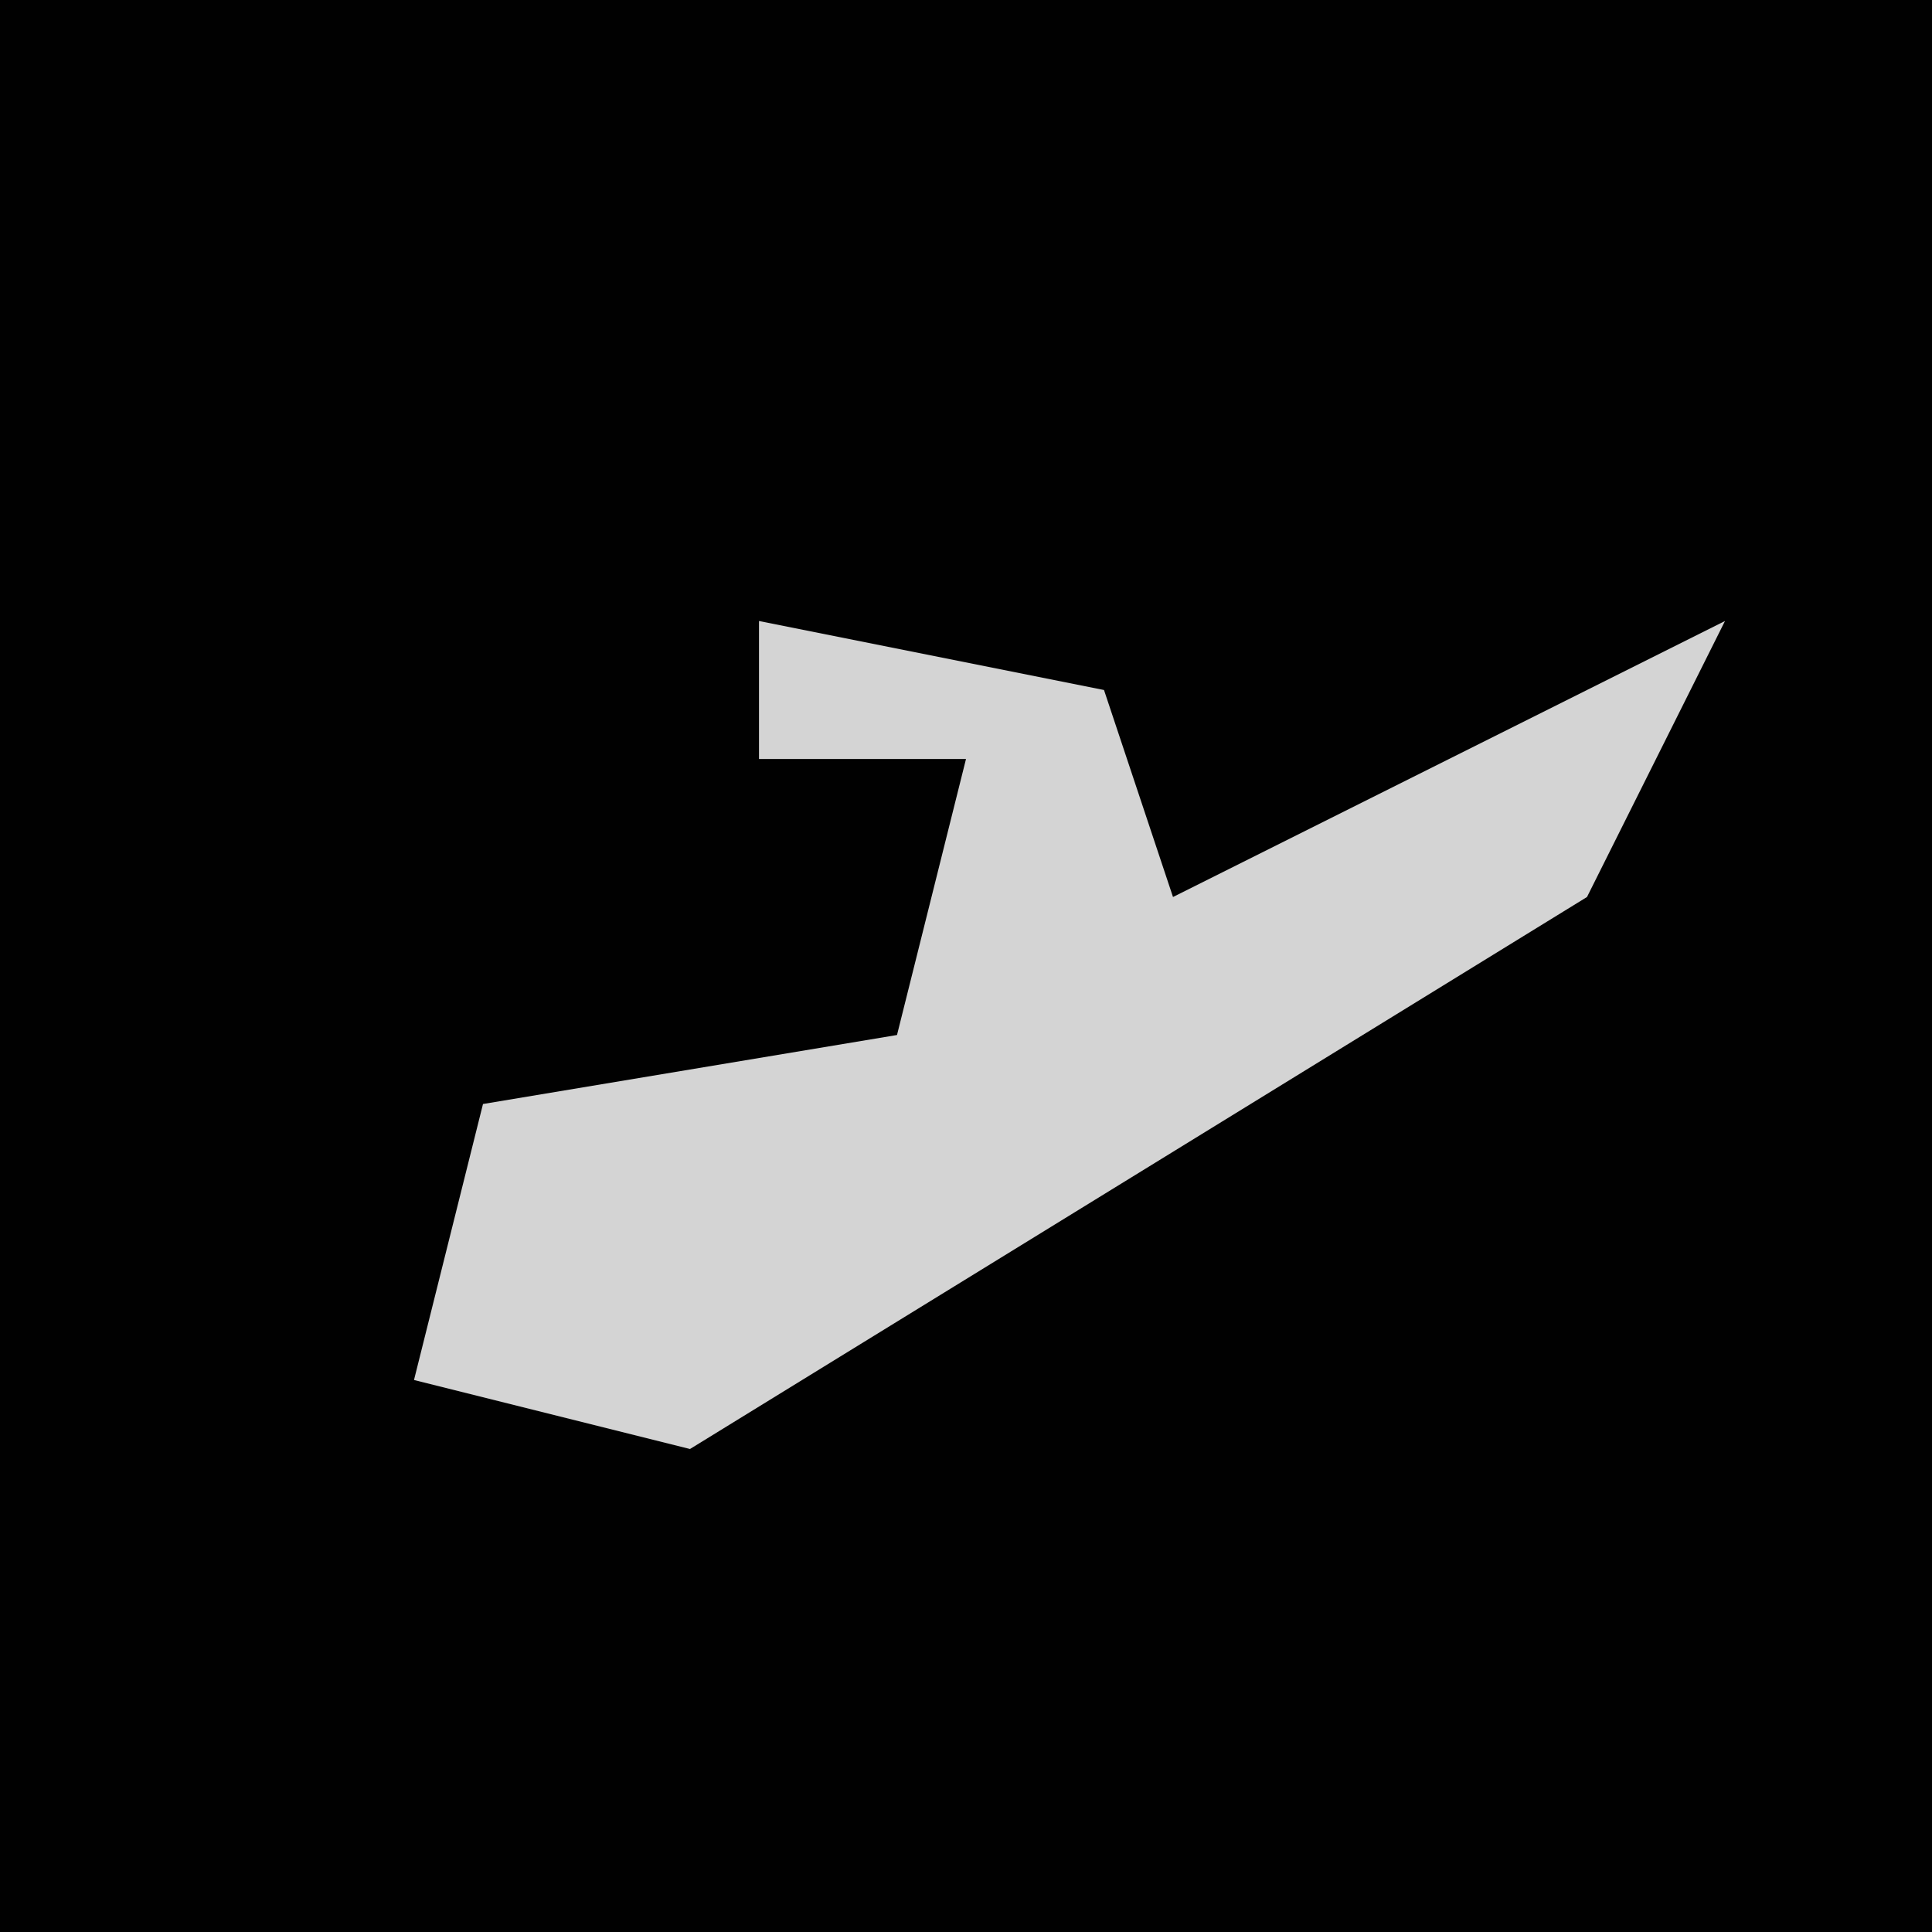 <?xml version="1.0" encoding="UTF-8"?>
<svg version="1.1" xmlns="http://www.w3.org/2000/svg" width="28" height="28">
<path d="M0,0 L28,0 L28,28 L0,28 Z " fill="#010101" transform="translate(0,0)"/>
<path d="M0,0 L5,1 L6,4 L14,0 L12,4 L-1,12 L-5,11 L-4,7 L2,6 L3,2 L0,2 Z " fill="#D4D4D4" transform="translate(11,9)"/>
</svg>
